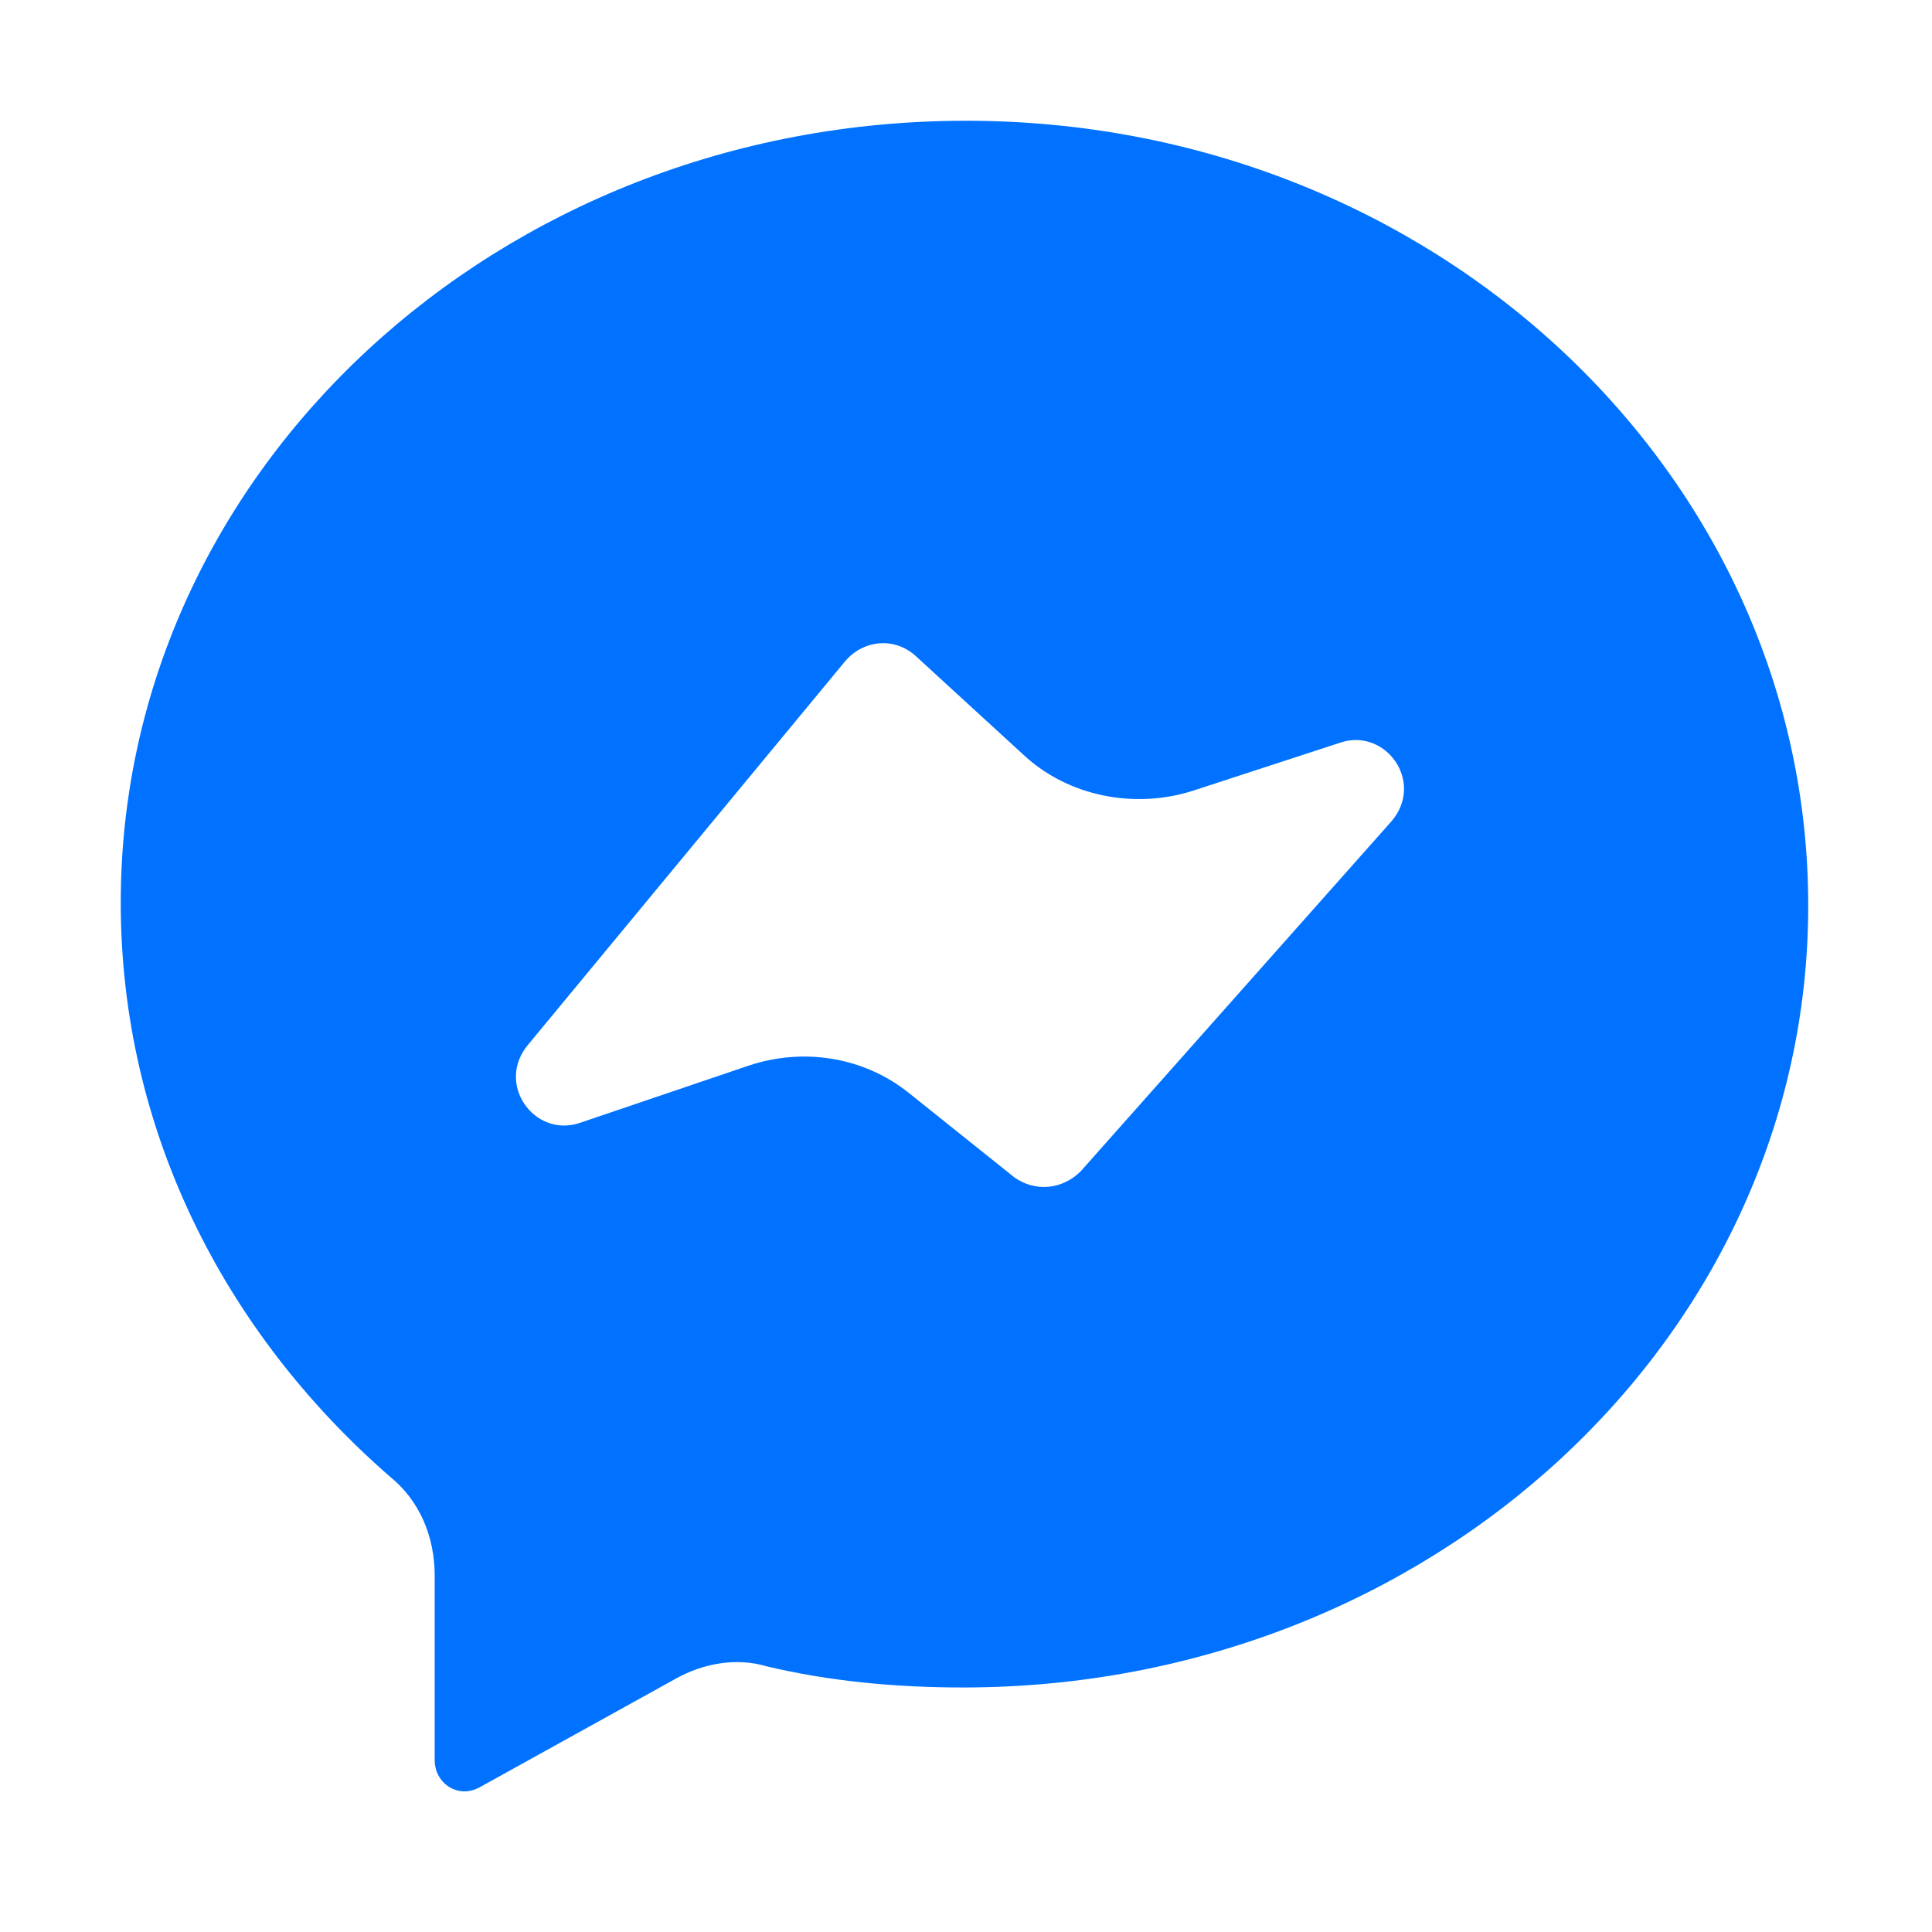 <?xml version="1.0" ?><svg style="enable-background:new 0 0 64 64;" version="1.1" viewBox="0 0 64 64" xml:space="preserve" xmlns="http://www.w3.org/2000/svg" xmlns:xlink="http://www.w3.org/1999/xlink"><style type="text/css">
	.st0{fill:#0072FF;}
</style><g id="GUIDES_64"/><g id="Layer_3"/><g id="Layer_2"><path class="st0" d="M32,4C16.5,4,4,15.6,4,29.9c0,7.5,3.4,14.2,8.9,19c1,0.8,1.5,2,1.5,3.3v6.1c0,0.8,0.8,1.3,1.5,0.9l6.5-3.6   c0.9-0.5,2-0.7,3-0.4c2.1,0.5,4.3,0.7,6.5,0.7c15.5,0,28-11.6,28-25.9S47.5,4,32,4z M46.1,27.2L35.8,38.8c-0.6,0.6-1.5,0.7-2.2,0.2   l-3.5-2.8c-1.5-1.2-3.5-1.5-5.3-0.9l-5.6,1.9c-1.5,0.5-2.8-1.3-1.7-2.6L28,21.9c0.6-0.7,1.6-0.8,2.3-0.2l3.6,3.3   c1.5,1.4,3.7,1.8,5.6,1.2l4.9-1.6C45.9,24.1,47.2,25.9,46.1,27.2z"/></g></svg>